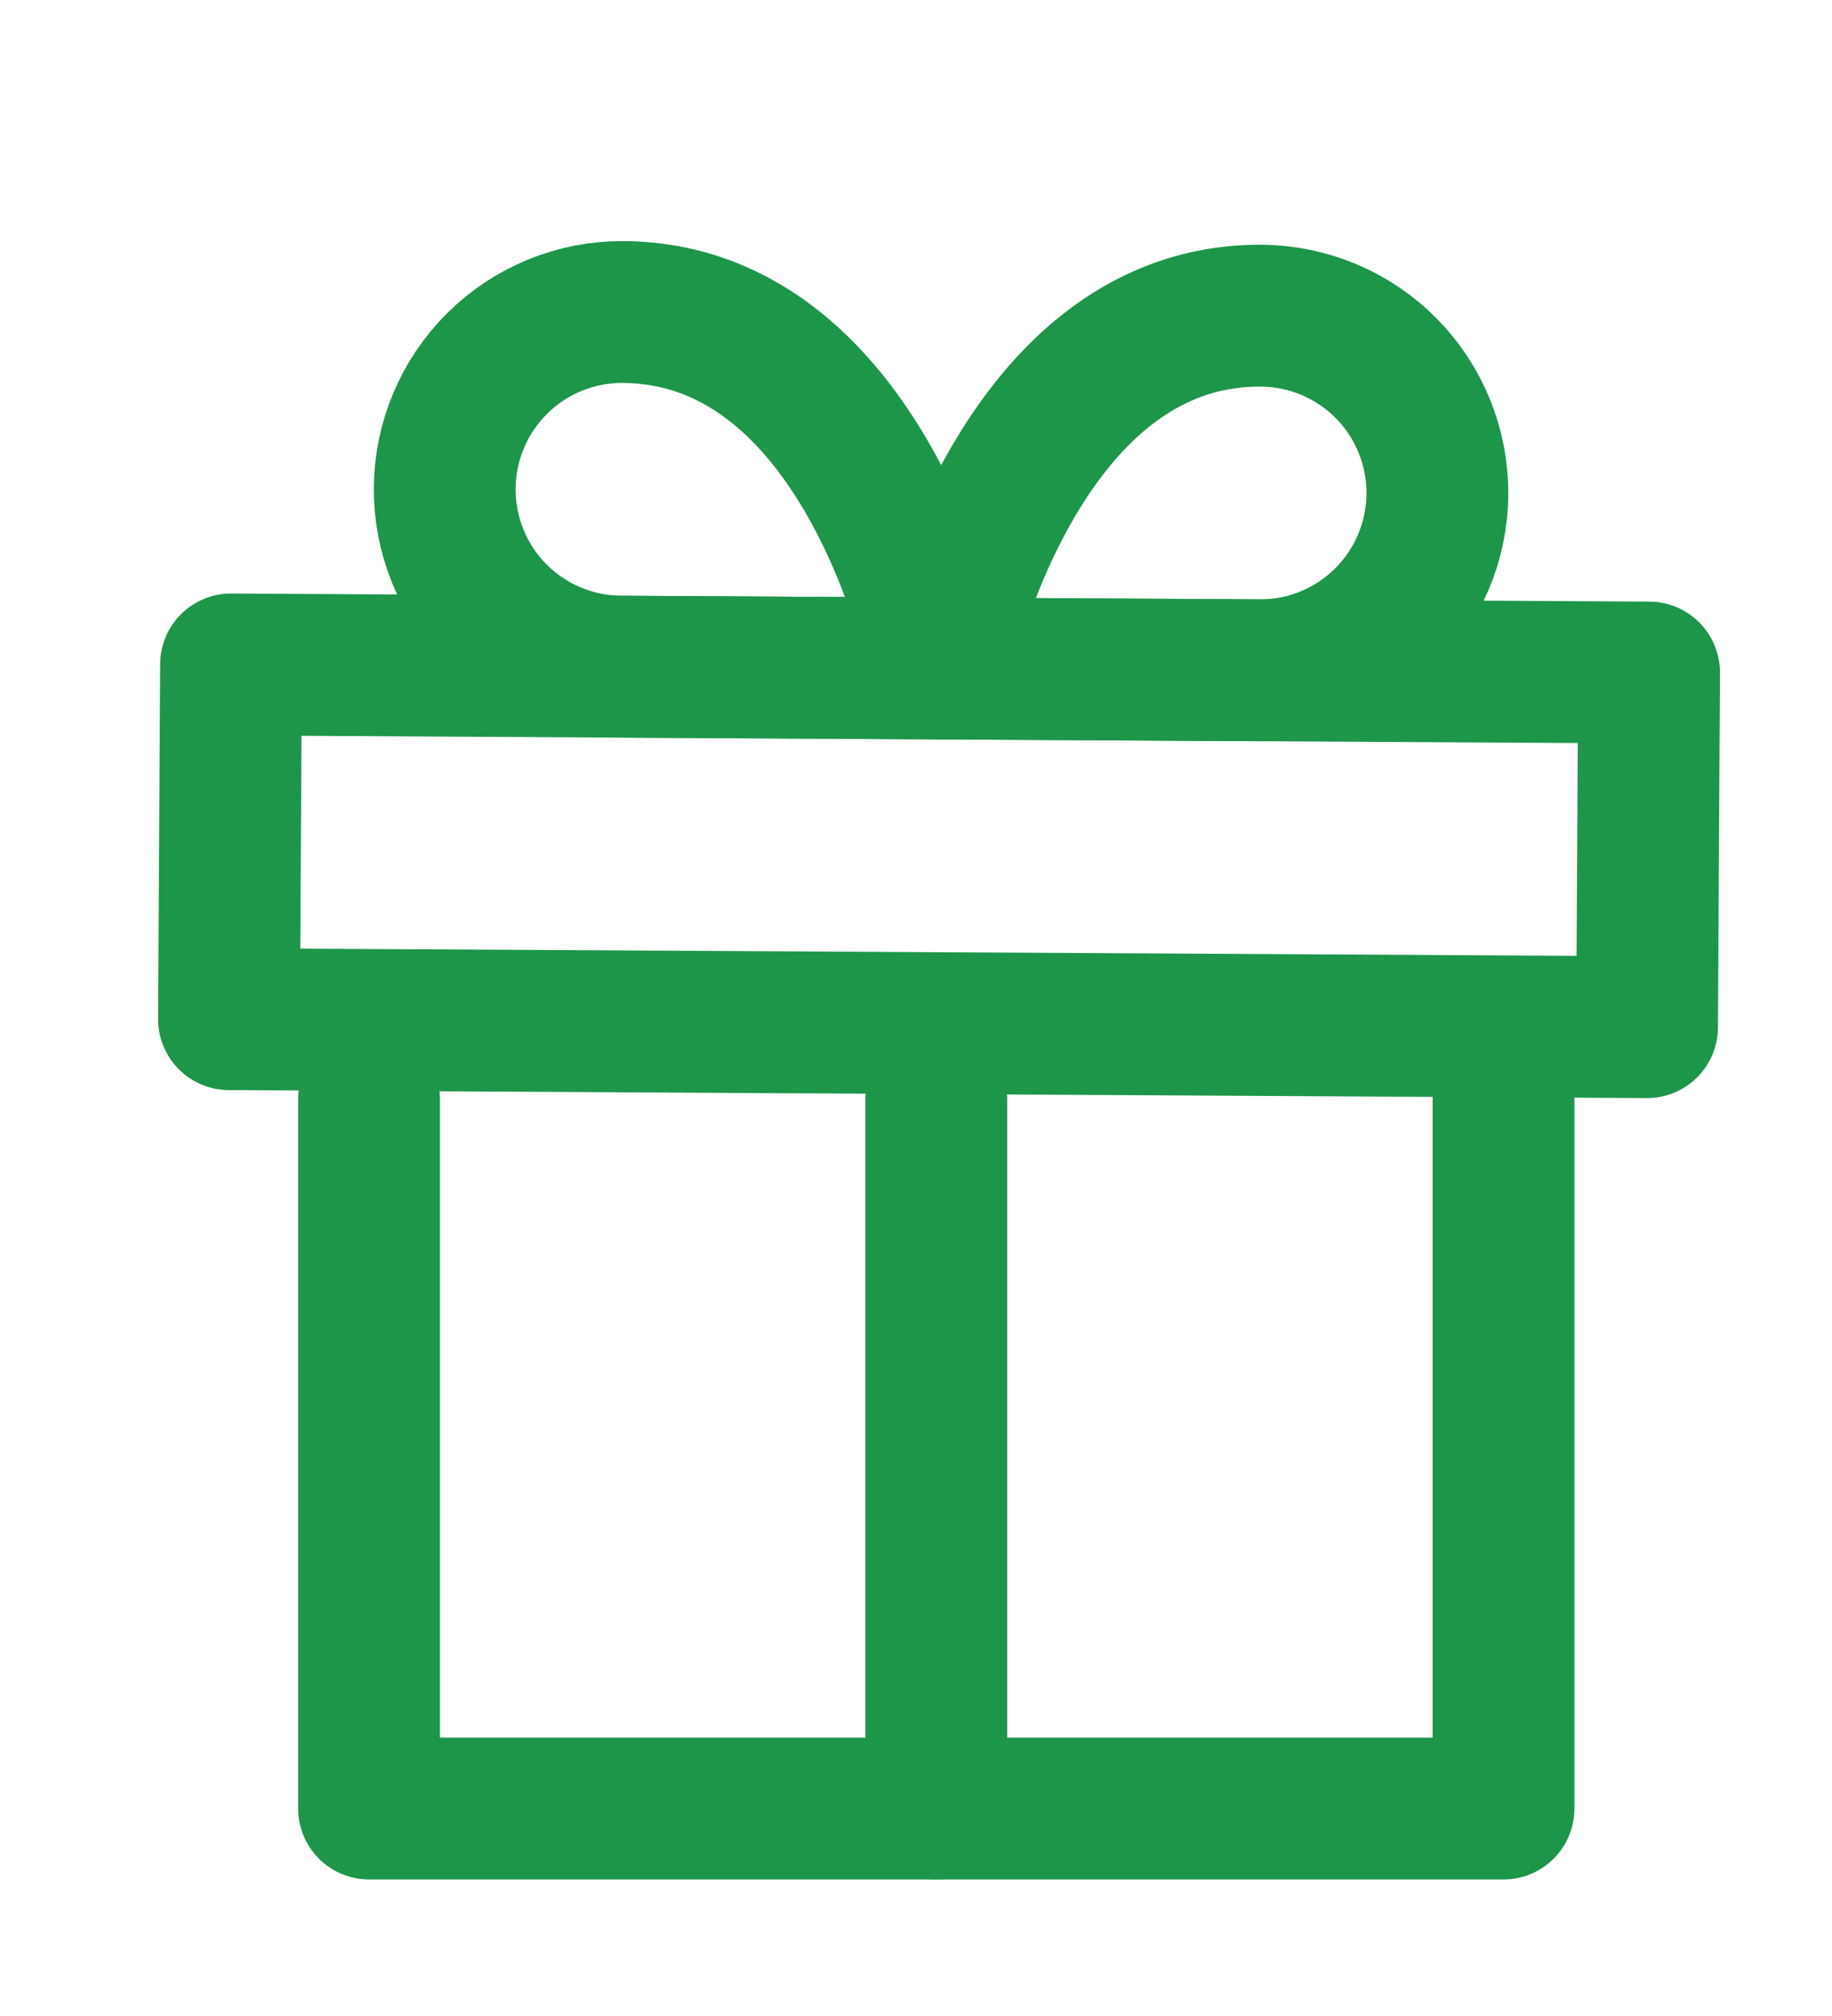 <svg width="20" height="22" viewBox="0 0 20 22" fill="none" xmlns="http://www.w3.org/2000/svg">
<path d="M16.414 11.996V19.736H4.029V11.996" stroke="#1D964A" stroke-width="1.548" stroke-linecap="round" stroke-linejoin="round"/>
<path d="M18.003 7.339L2.522 7.251L2.5 11.122L17.981 11.209L18.003 7.339Z" stroke="#1D964A" stroke-width="1.548" stroke-linecap="round" stroke-linejoin="round"/>
<path d="M10.222 19.736V11.996" stroke="#1D964A" stroke-width="1.548" stroke-linecap="round" stroke-linejoin="round"/>
<path d="M10.262 7.295L6.779 7.275C6.266 7.272 5.775 7.066 5.414 6.701C5.053 6.336 4.852 5.843 4.855 5.329C4.858 4.816 5.065 4.325 5.43 3.964C5.794 3.603 6.288 3.402 6.801 3.405C9.51 3.421 10.262 7.295 10.262 7.295Z" stroke="#1D964A" stroke-width="1.548" stroke-linecap="round" stroke-linejoin="round"/>
<path d="M10.262 7.295L13.746 7.315C14.259 7.318 14.752 7.117 15.117 6.756C15.482 6.395 15.689 5.904 15.692 5.391C15.695 4.877 15.494 4.384 15.133 4.019C14.772 3.654 14.281 3.448 13.768 3.445C11.059 3.429 10.262 7.295 10.262 7.295Z" stroke="#1D964A" stroke-width="1.548" stroke-linecap="round" stroke-linejoin="round"/>
</svg>
